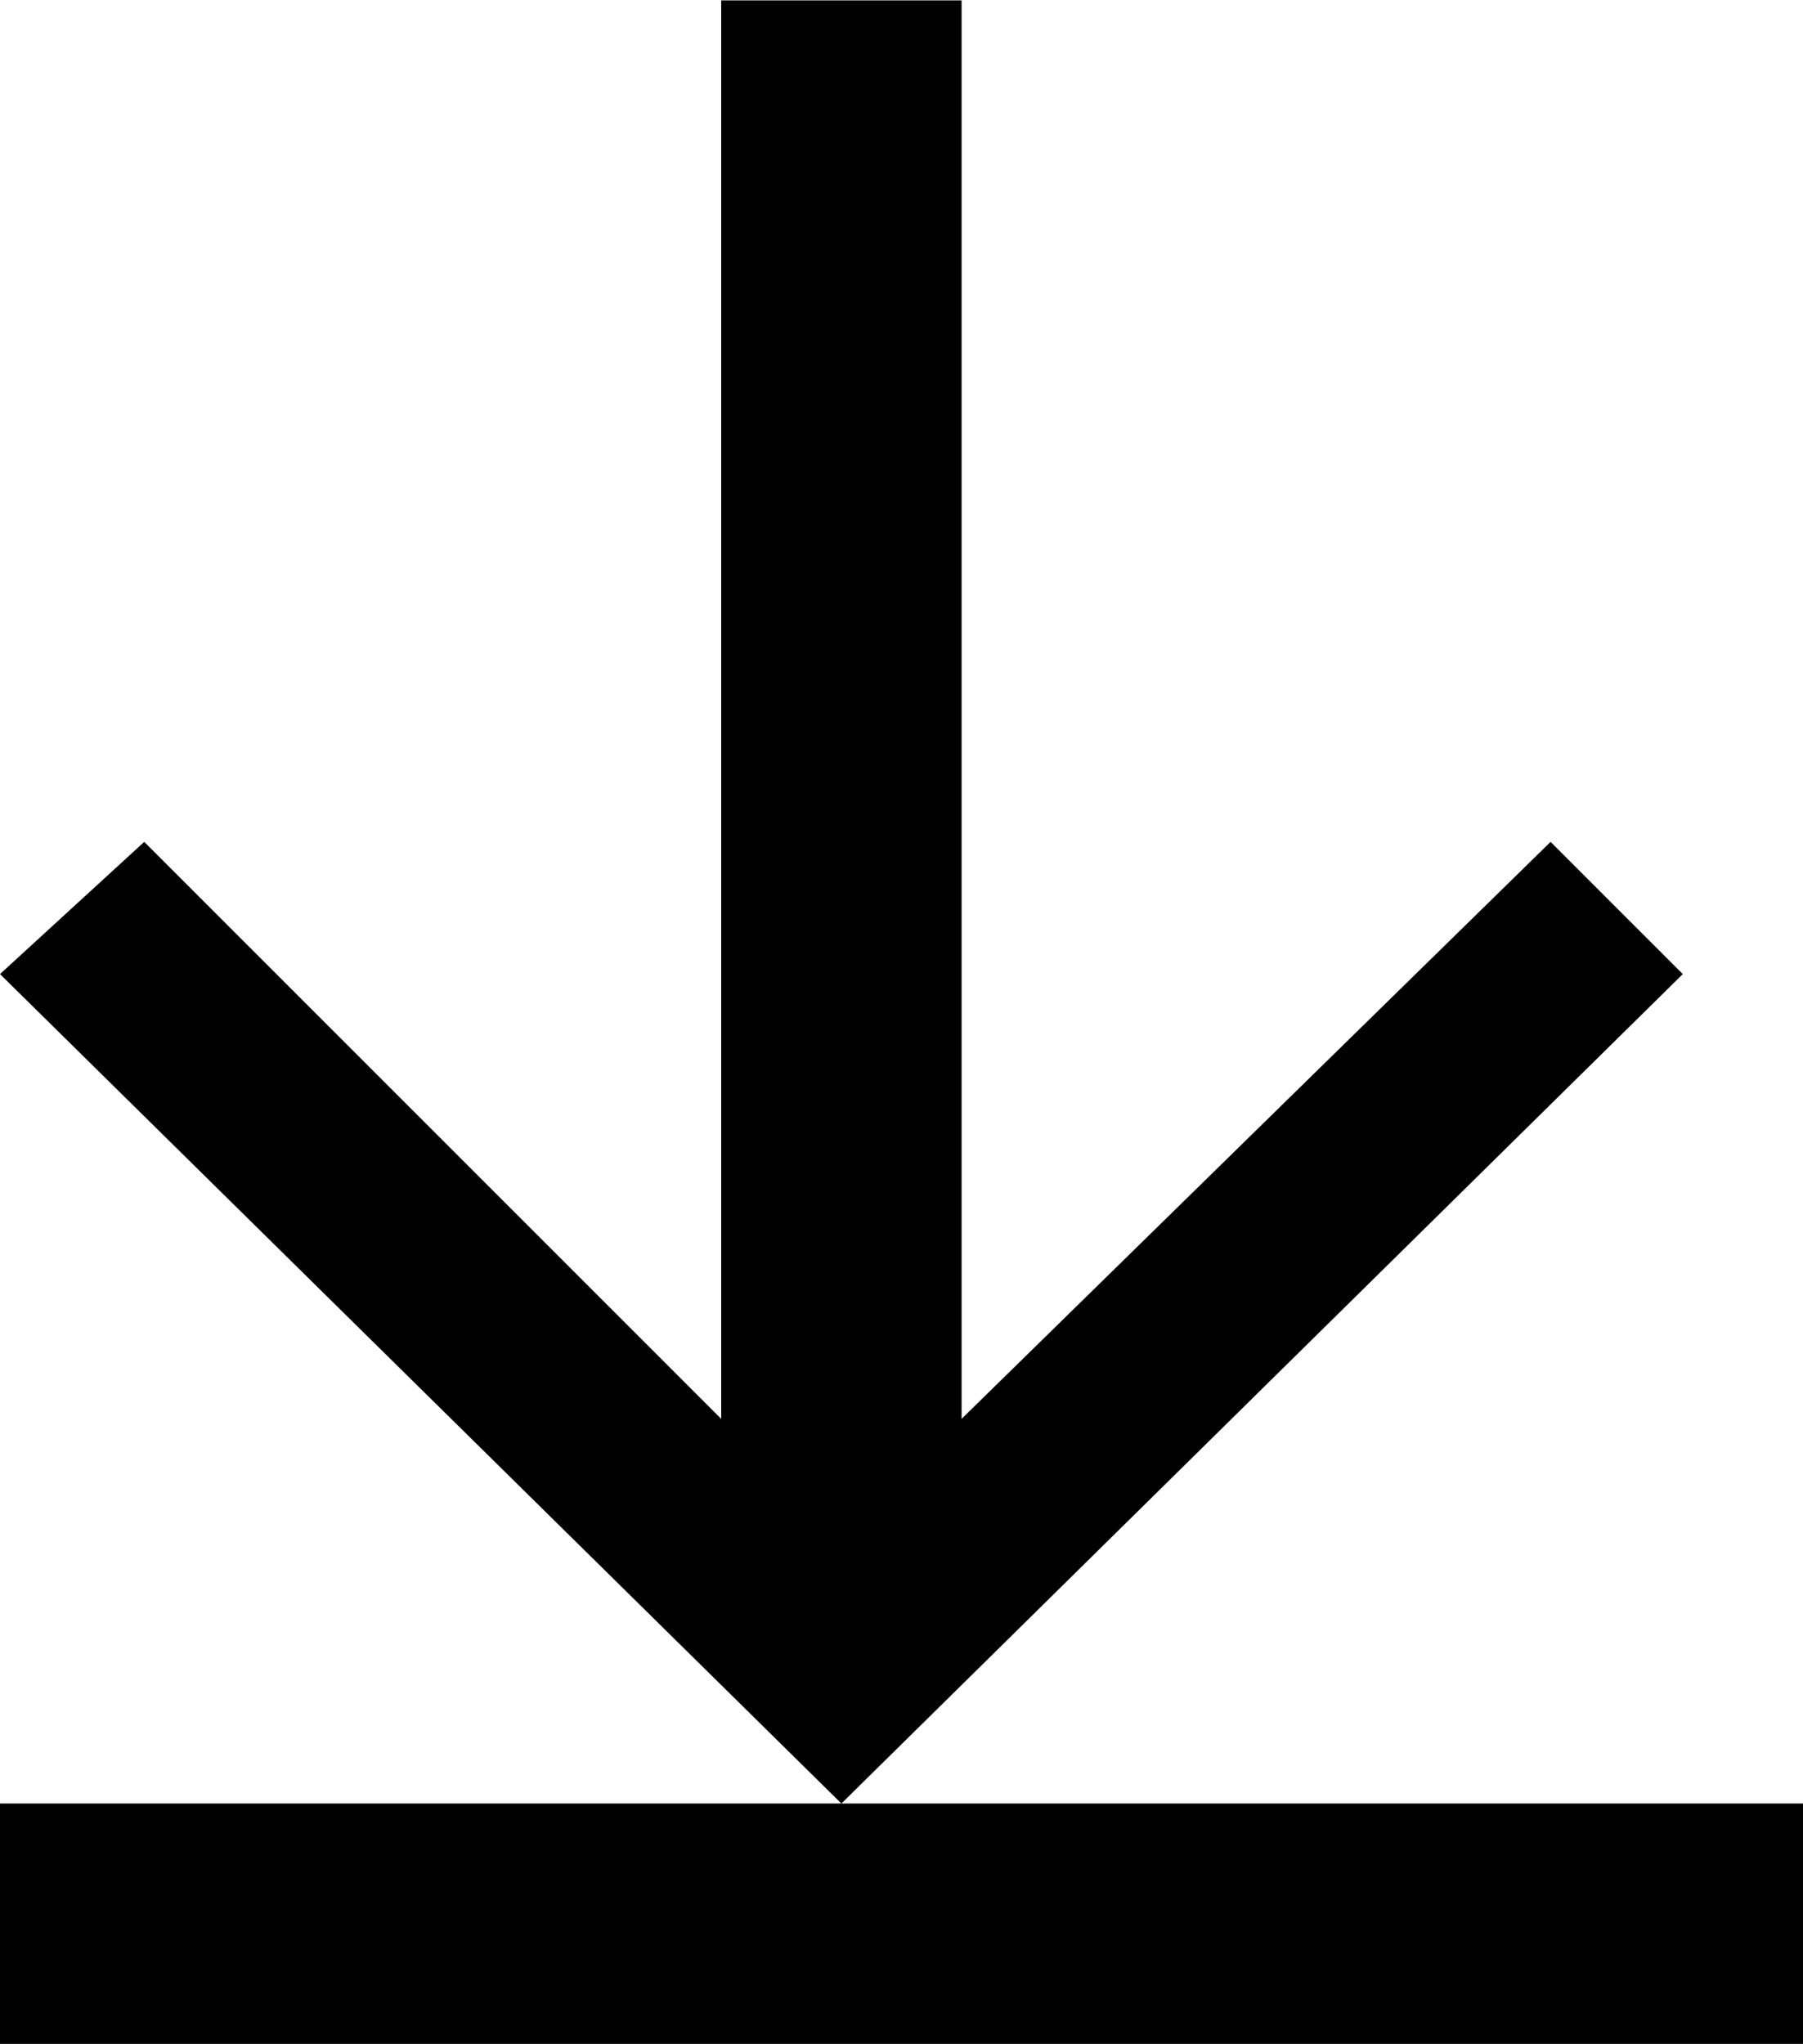 <svg class="icoDownload01" xmlns="http://www.w3.org/2000/svg" xmlns:xlink="http://www.w3.org/1999/xlink" viewBox="0 0 15 17" xml:space="preserve">
	<style type="text/css">
		.icoDownload01 {display:inline-block;width:0.882em;height:1em;}
	</style>
	<path d="M14,8.1L12.9,7L8,11.8V0H6v11.8L1.2,7L0,8.1L7,15L14,8.1z M0,15v2h15v-2H0z"/>	
</svg>
